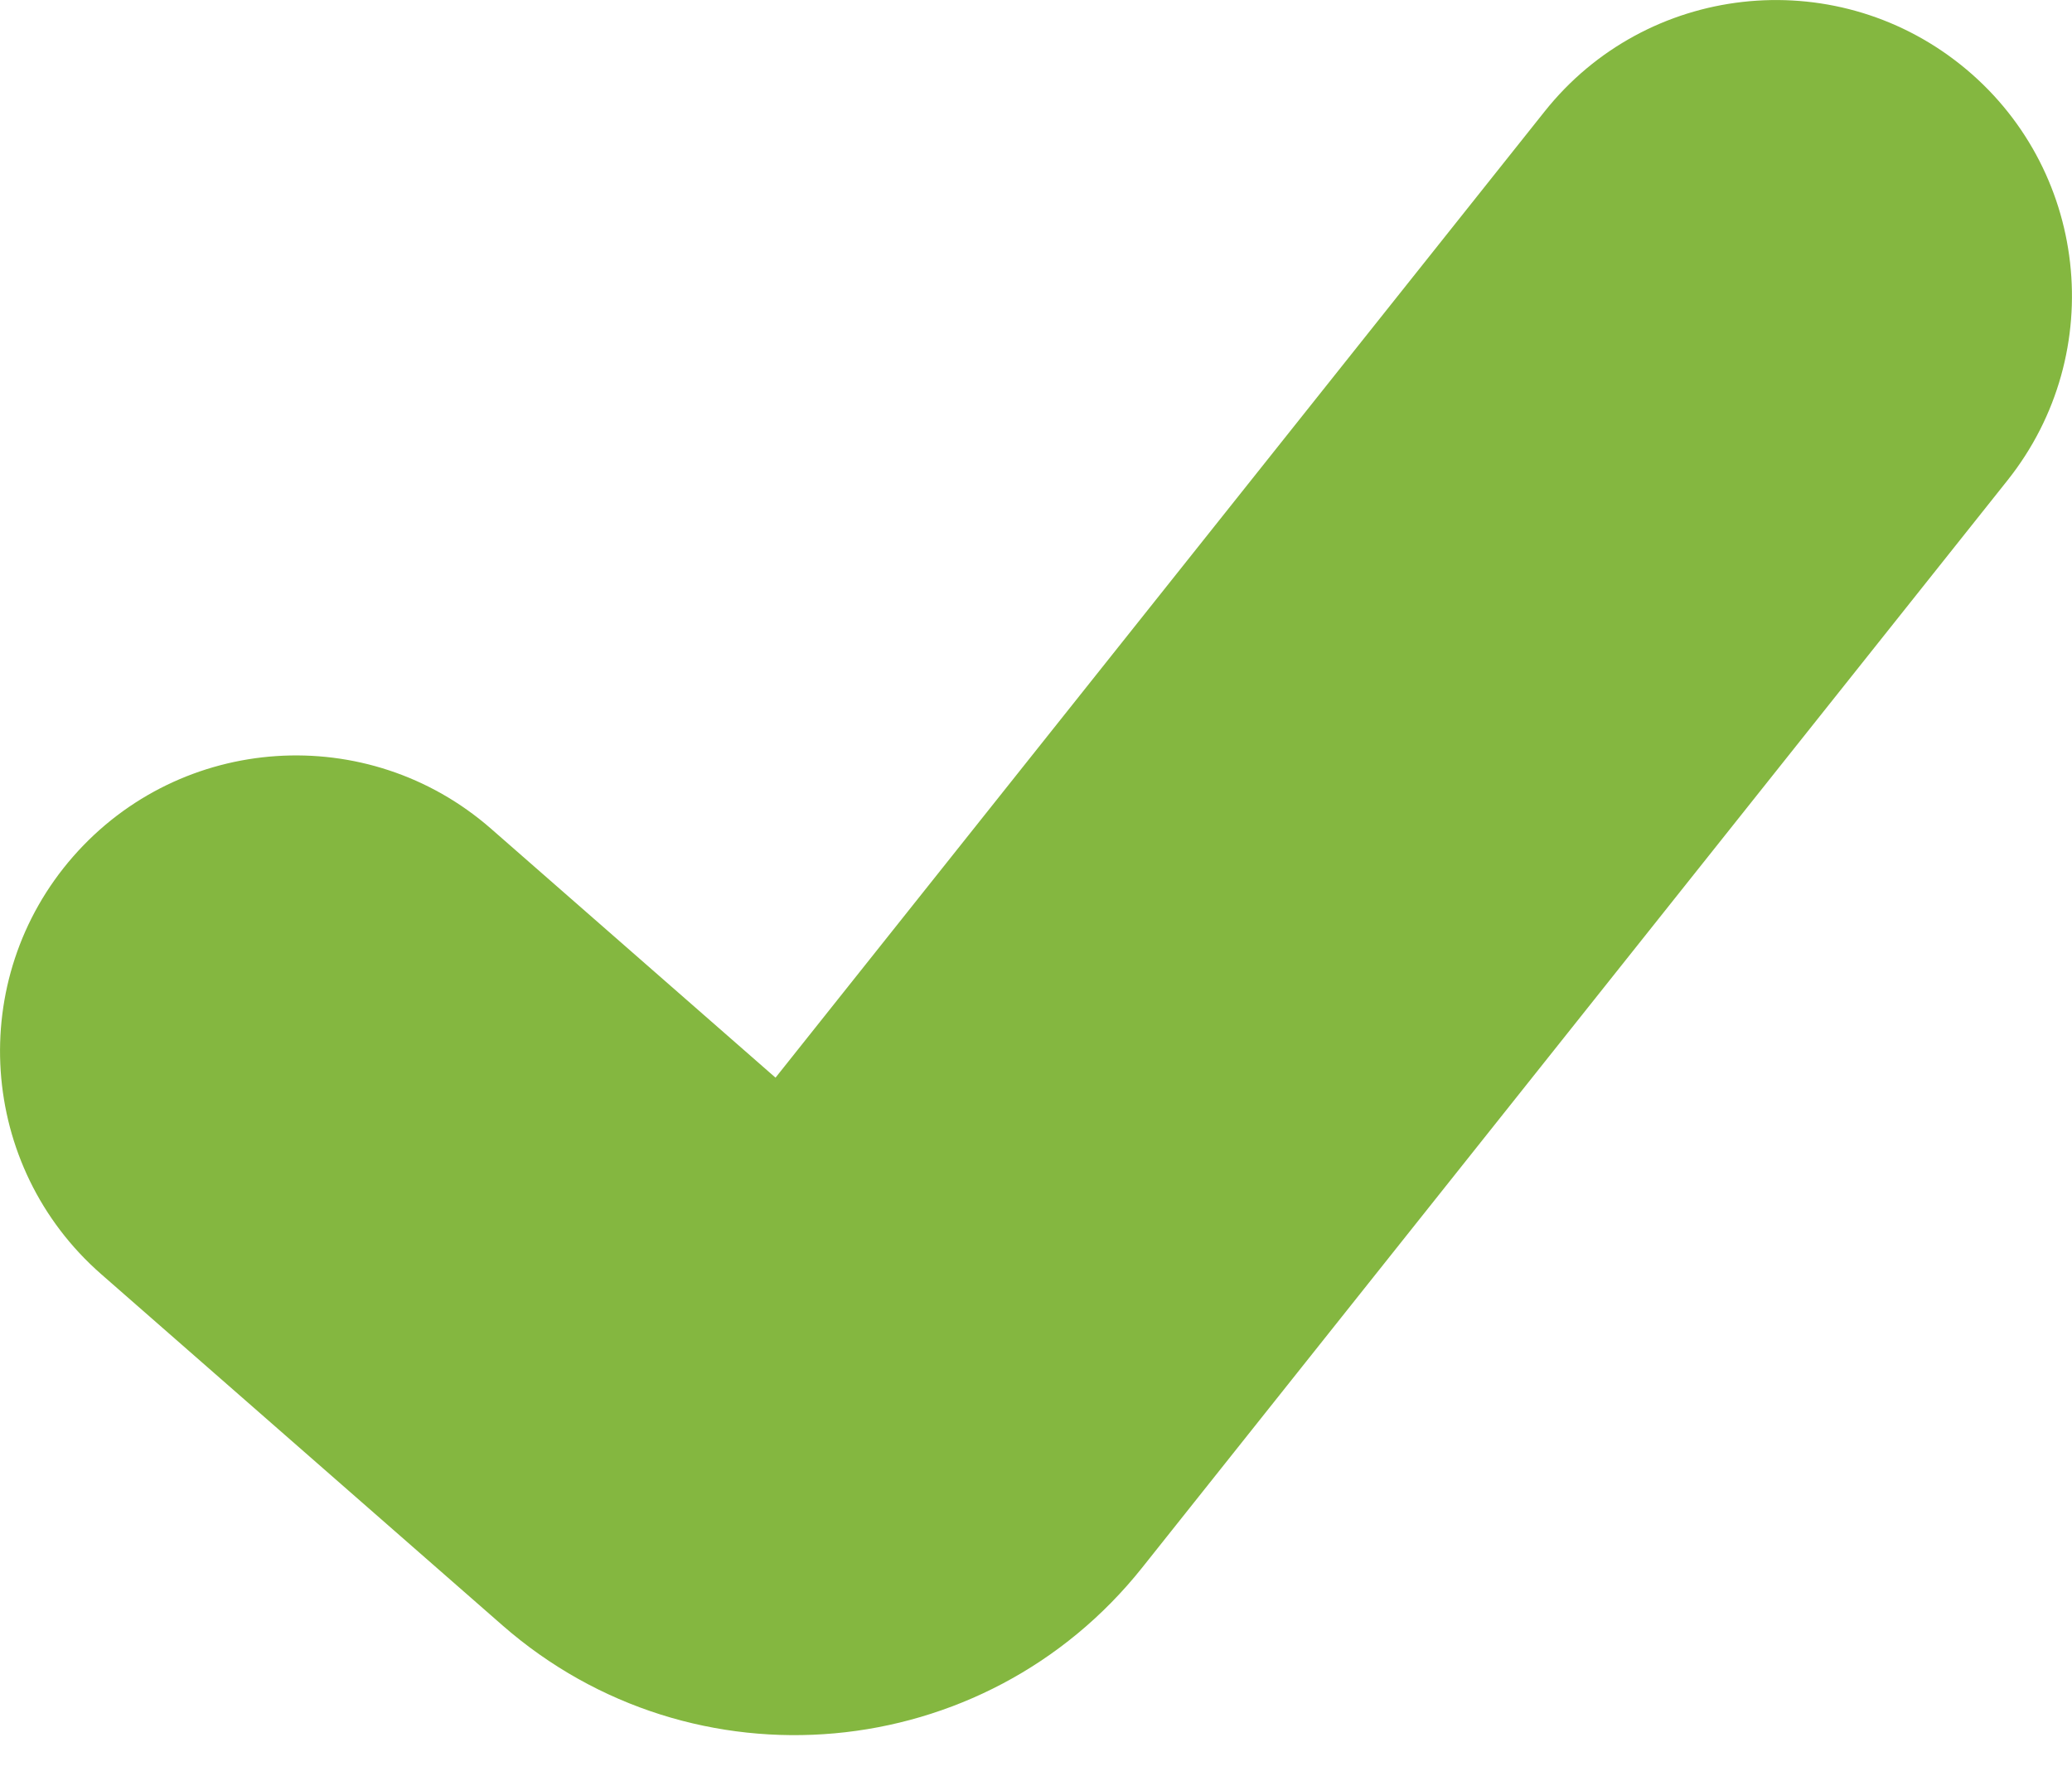 <svg width="7" height="6" viewBox="0 0 7 6" fill="none" xmlns="http://www.w3.org/2000/svg">
<path fill-rule="evenodd" clip-rule="evenodd" d="M6.623 0.218C6.191 -0.126 5.561 -0.055 5.218 0.377L2.62 3.641L1.659 2.8C1.243 2.436 0.611 2.478 0.247 2.894C-0.116 3.309 -0.074 3.941 0.342 4.305L1.697 5.491C2.341 6.055 3.326 5.966 3.859 5.296L6.782 1.623C7.126 1.191 7.055 0.562 6.623 0.218Z" fill="#84B740"/>
</svg>
